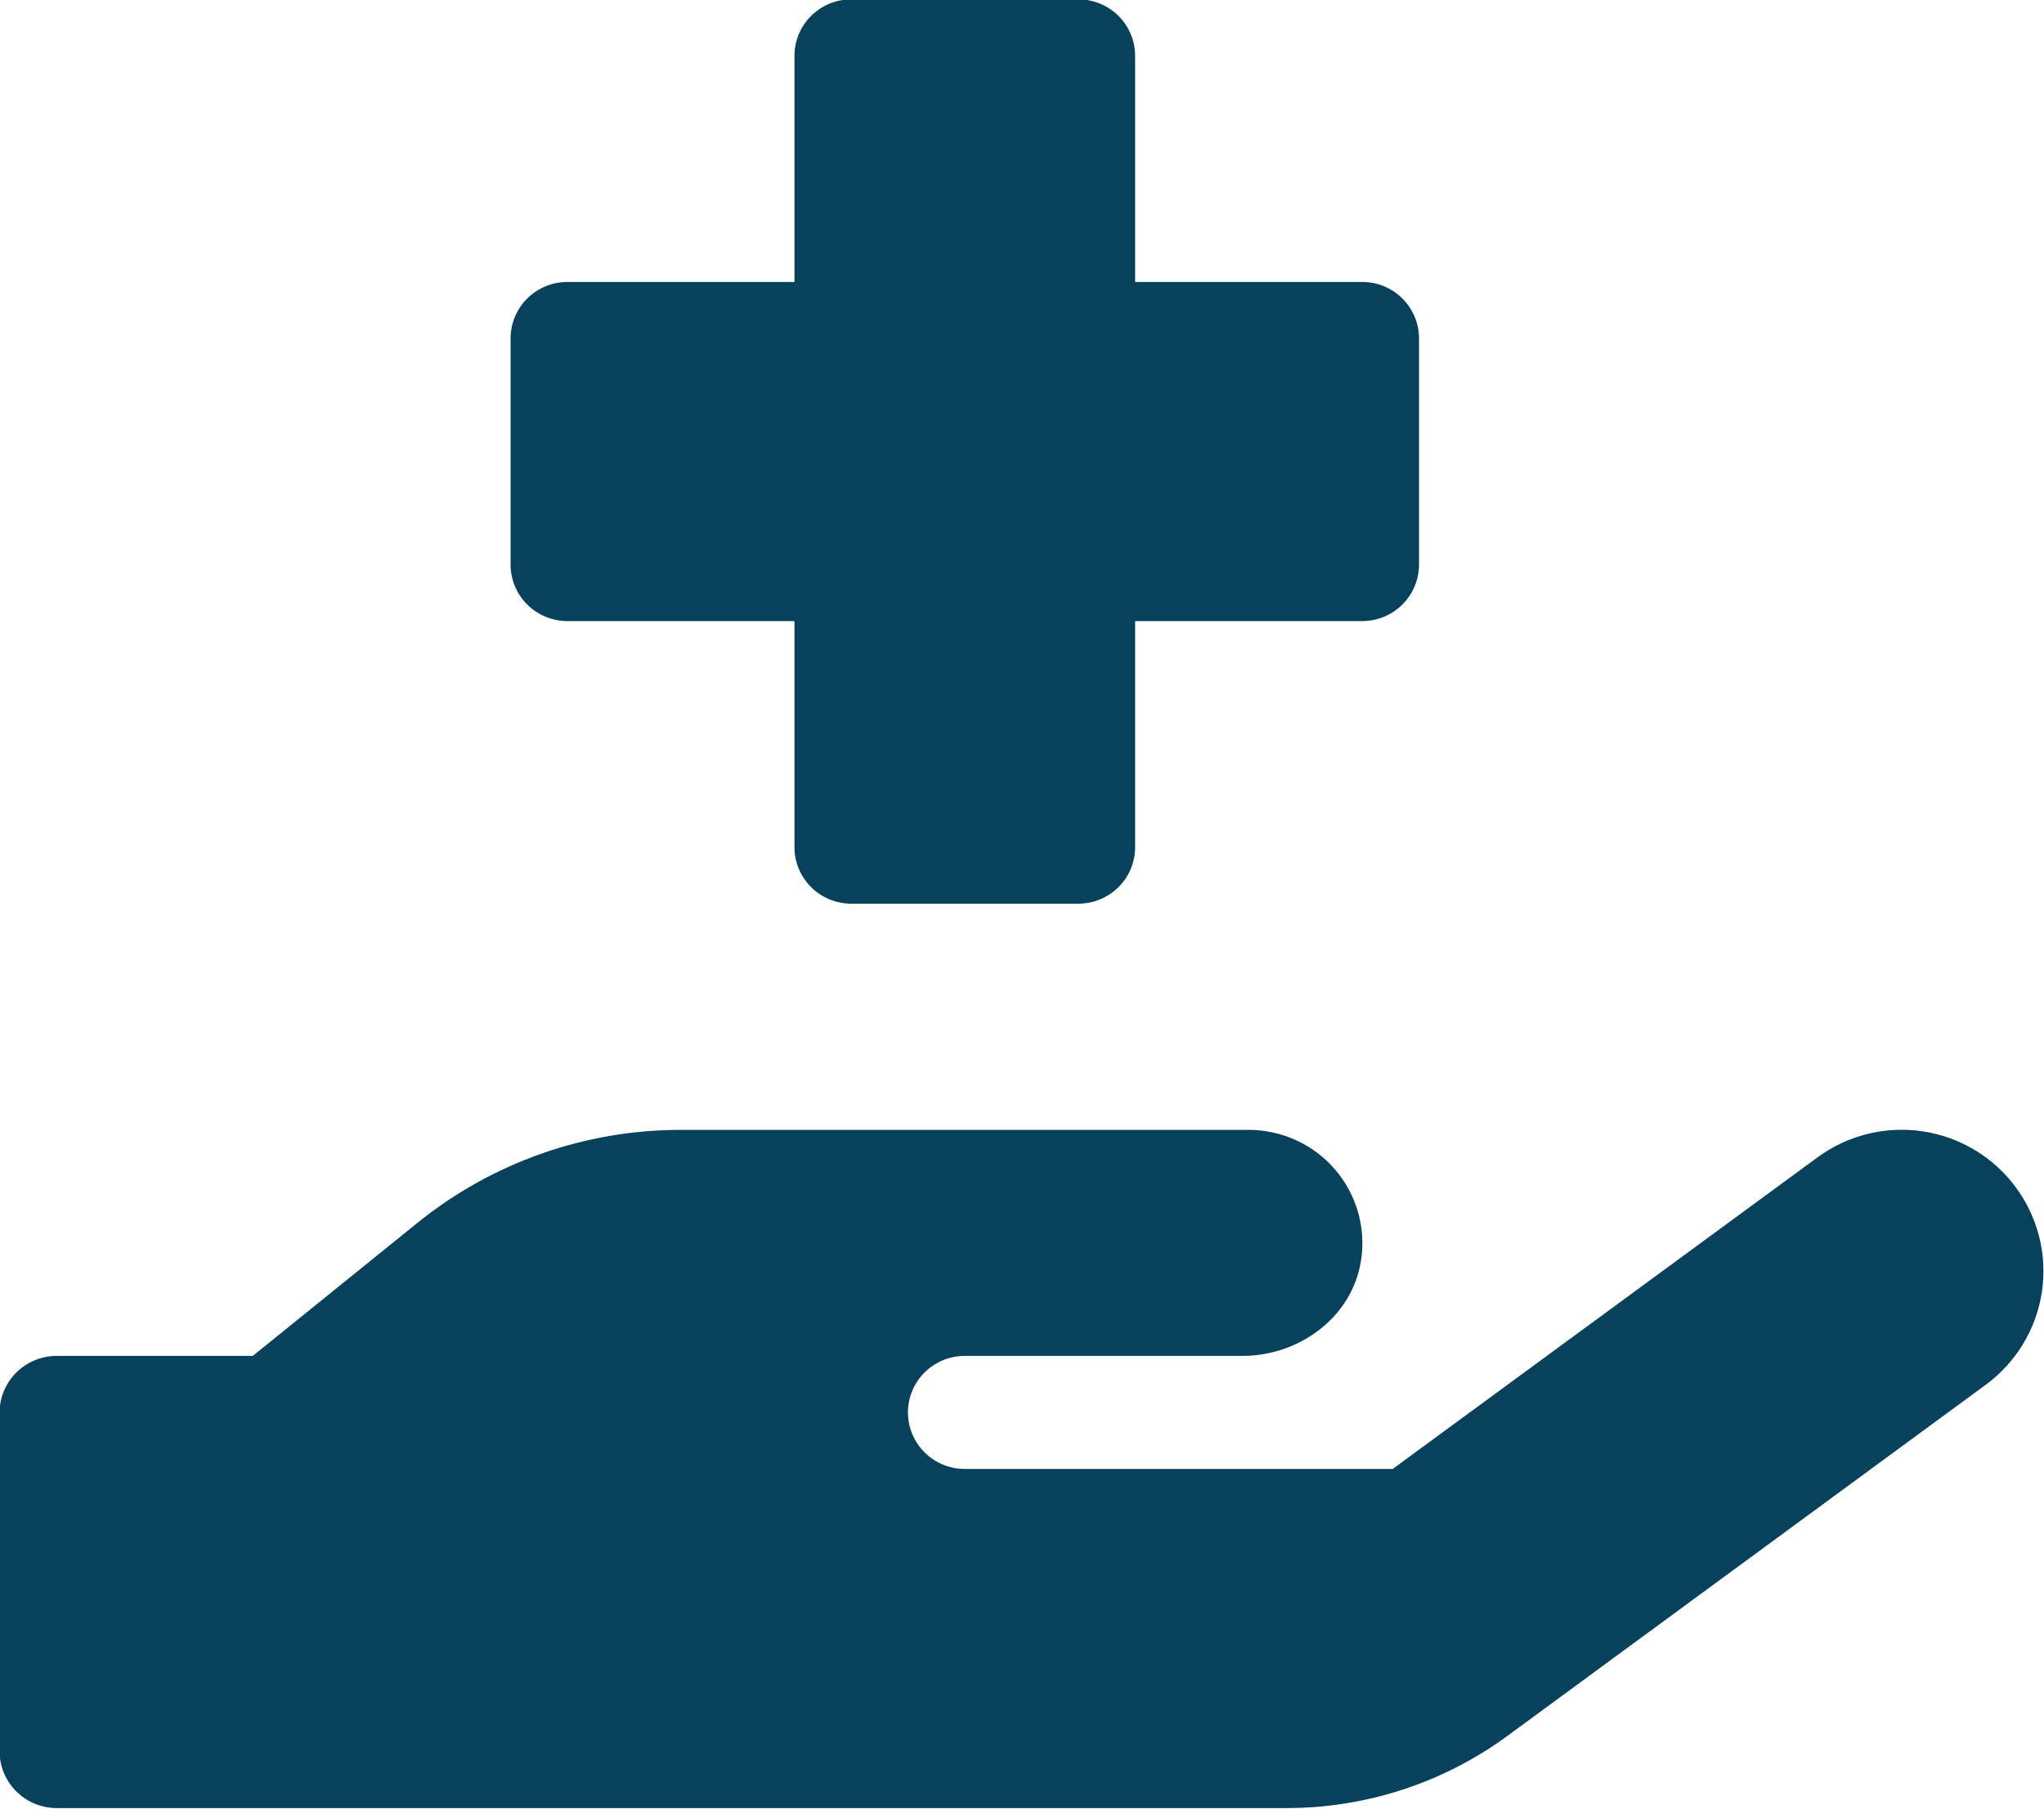 <svg width="156" height="138" viewBox="0 0 156 138" fill="none" xmlns="http://www.w3.org/2000/svg">
<path d="M43.301 47.389H60.634V64.639C60.634 65.783 61.091 66.88 61.903 67.688C62.716 68.497 63.818 68.951 64.968 68.951H82.301C83.45 68.951 84.552 68.497 85.365 67.688C86.178 66.88 86.634 65.783 86.634 64.639V47.389H103.968C105.117 47.389 106.219 46.935 107.032 46.126C107.844 45.317 108.301 44.22 108.301 43.077V25.826C108.301 24.683 107.844 23.586 107.032 22.777C106.219 21.968 105.117 21.514 103.968 21.514H86.634V4.264C86.634 3.12 86.178 2.023 85.365 1.215C84.552 0.406 83.45 -0.048 82.301 -0.048H64.968C63.818 -0.048 62.716 0.406 61.903 1.215C61.091 2.023 60.634 3.12 60.634 4.264V21.514H43.301C42.152 21.514 41.049 21.968 40.237 22.777C39.424 23.586 38.968 24.683 38.968 25.826V43.077C38.968 44.22 39.424 45.317 40.237 46.126C41.049 46.935 42.152 47.389 43.301 47.389ZM153.852 90.598C153.01 89.455 151.95 88.49 150.732 87.756C149.514 87.023 148.163 86.536 146.755 86.324C145.348 86.112 143.912 86.179 142.53 86.52C141.149 86.862 139.849 87.472 138.705 88.315L106.294 112.082H73.629C72.48 112.082 71.377 111.628 70.565 110.819C69.752 110.01 69.296 108.913 69.296 107.769C69.296 106.626 69.752 105.529 70.565 104.72C71.377 103.911 72.48 103.457 73.629 103.457H94.819C99.152 103.457 103.147 100.527 103.857 96.285C104.066 95.046 104.002 93.776 103.668 92.565C103.334 91.354 102.738 90.229 101.923 89.27C101.108 88.311 100.092 87.54 98.947 87.012C97.802 86.483 96.555 86.209 95.293 86.21H51.959C44.651 86.208 37.564 88.706 31.885 93.285L19.291 103.457H4.298C3.151 103.465 2.054 103.922 1.243 104.729C0.432 105.536 -0.027 106.628 -0.035 107.769V133.644C-0.027 134.786 0.432 135.878 1.243 136.685C2.054 137.492 3.151 137.949 4.298 137.957H98.277C104.288 137.943 110.139 136.03 114.988 132.494L151.558 105.656C153.867 103.96 155.404 101.422 155.834 98.599C156.265 95.776 155.552 92.898 153.852 90.598Z" fill="#08415C"/>
</svg>
